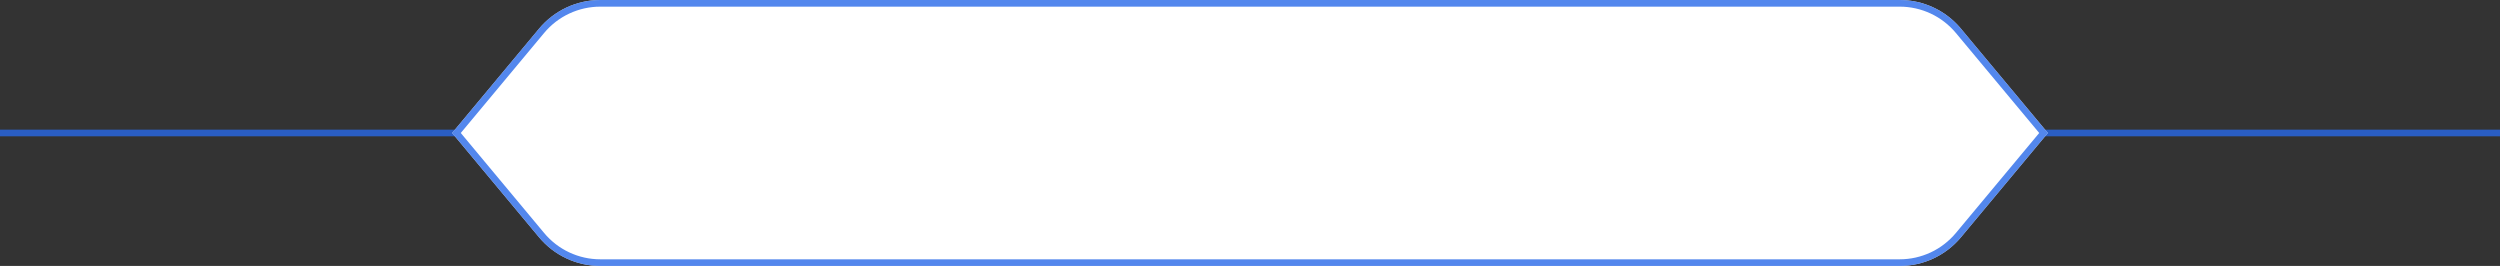 <svg width="376" height="40" viewBox="0 0 376 40" fill="none" xmlns="http://www.w3.org/2000/svg">
<rect x="0" y="0" width="376" height="40" fill="#333333" stroke="none"/>
<path d="M69 20H0" stroke="#2869E8" stroke-opacity="0.8"/>
<path d="M376 20H307" stroke="#2869E8" stroke-opacity="0.8"/>
<path d="M81.069 4.318C83.348 1.582 86.726 0 90.287 0H285.713C289.274 0 292.652 1.582 294.931 4.318L308 20L294.931 35.682C292.652 38.418 289.274 40 285.713 40H90.287C86.726 40 83.348 38.418 81.069 35.682L68 20L81.069 4.318Z" fill="white"/>
<path d="M81.453 4.638C83.638 2.016 86.874 0.5 90.287 0.5H285.713C289.126 0.5 292.362 2.016 294.547 4.638L307.349 20L294.547 35.362C292.362 37.984 289.126 39.5 285.713 39.5H90.287C86.874 39.5 83.638 37.984 81.453 35.362L68.651 20L81.453 4.638Z" stroke="#2869E8" stroke-opacity="0.8"/>
</svg>
